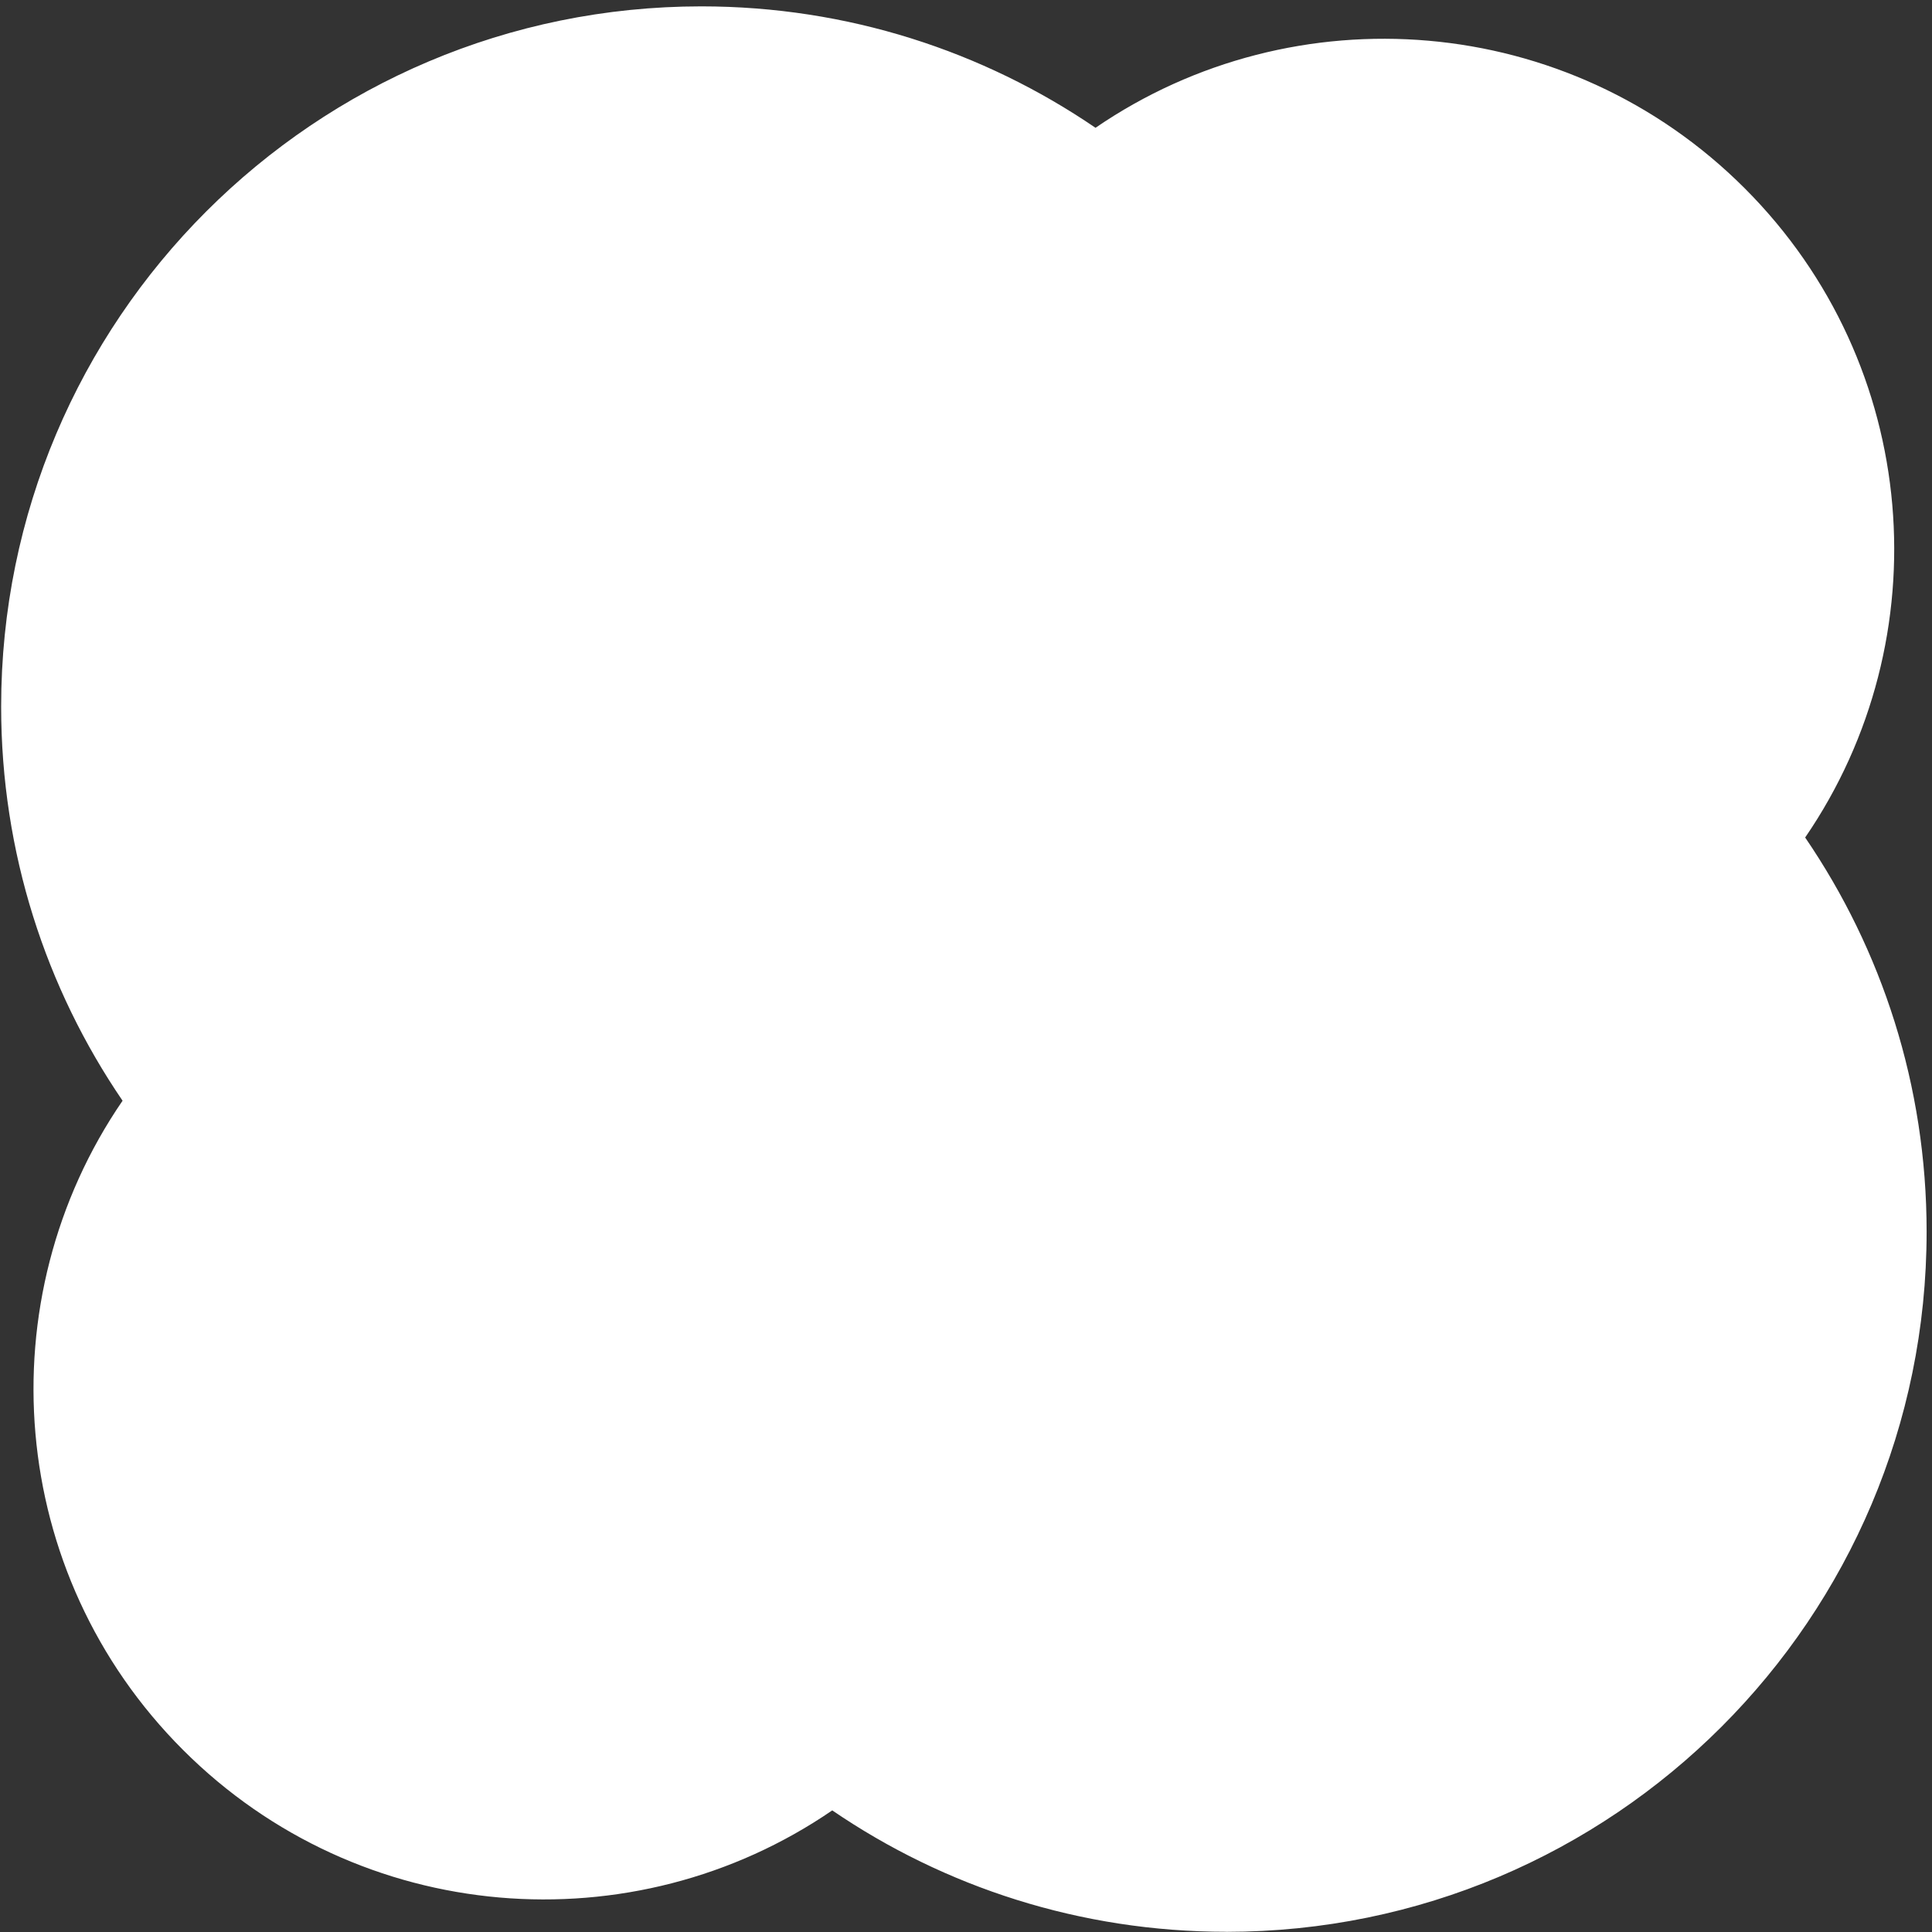<svg xmlns="http://www.w3.org/2000/svg" width="118" height="118" viewBox="0 0 118 118" fill="none">
<rect x="0" y="0" width="118" height="118" fill="#333333" stroke="none"/>
<path d="M74.906 117.987C65.977 117.987 57.688 115.253 50.831 110.572C38.689 118.896 21.966 117.667 11.178 106.879C0.391 96.092 -0.839 79.37 7.486 67.228C2.805 60.368 0.07 52.08 0.07 43.154C0.07 19.535 19.216 0.392 42.836 0.389C51.765 0.389 60.053 3.127 66.91 7.805C79.053 -0.517 95.776 0.713 106.56 11.5C117.348 22.287 118.577 39.013 110.253 51.152C114.934 58.009 117.671 66.297 117.671 75.226C117.671 98.845 98.525 117.987 74.906 117.99V117.987Z" fill="white"/>
</svg>